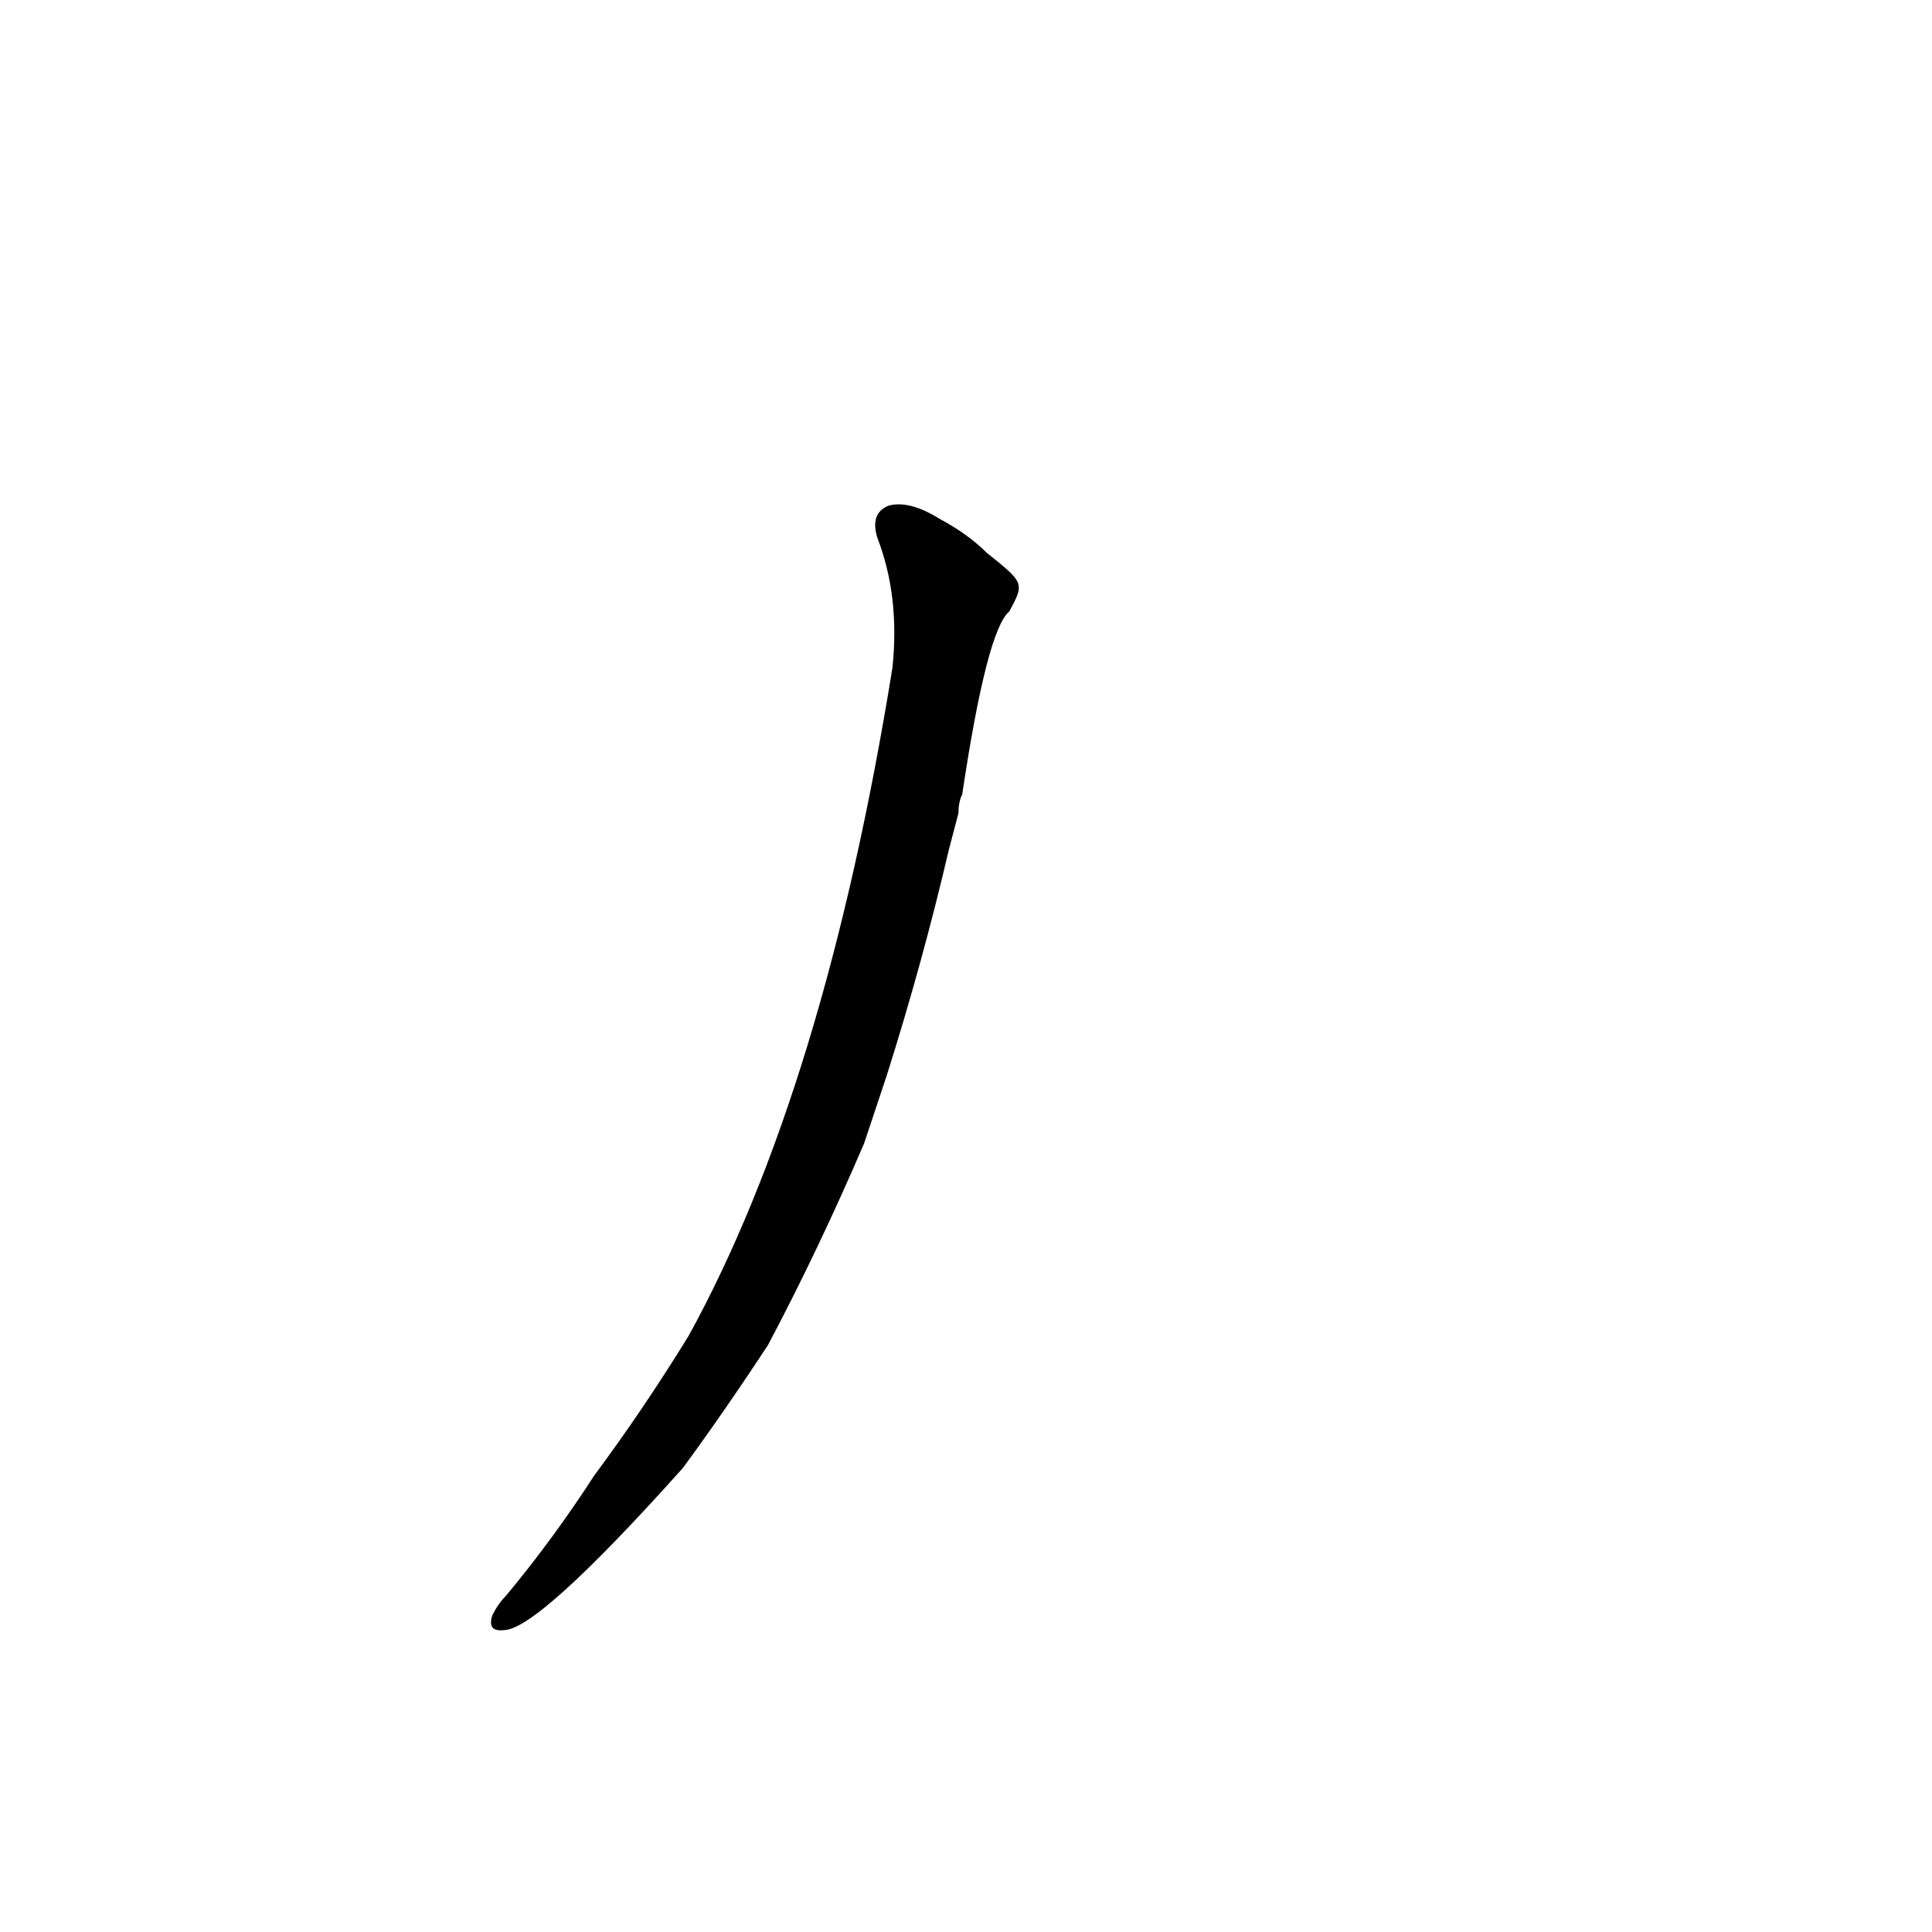 <?xml version='1.0' encoding='utf-8'?>
<svg xmlns="http://www.w3.org/2000/svg" version="1.1" viewBox="0 0 1024 1024"><g transform="scale(1, -1) translate(0, -900)"><path d="M 470 330 Q 489 390 503 450 L 508 469 Q 508 475 510 479 Q 523 566 535 576 C 543 591 543 591 523 607 Q 513 617 498 625 Q 482 635 471 632 Q 461 628 465 615 Q 477 584 473 546 Q 437 323 365 192 Q 341 153 315 118 Q 293 84 268 54 Q 264 50 261 44 Q 258 35 267 36 Q 285 36 362 122 Q 384 152 407 187 Q 434 238 458 294 L 470 330 Z" fill="black" /></g></svg>